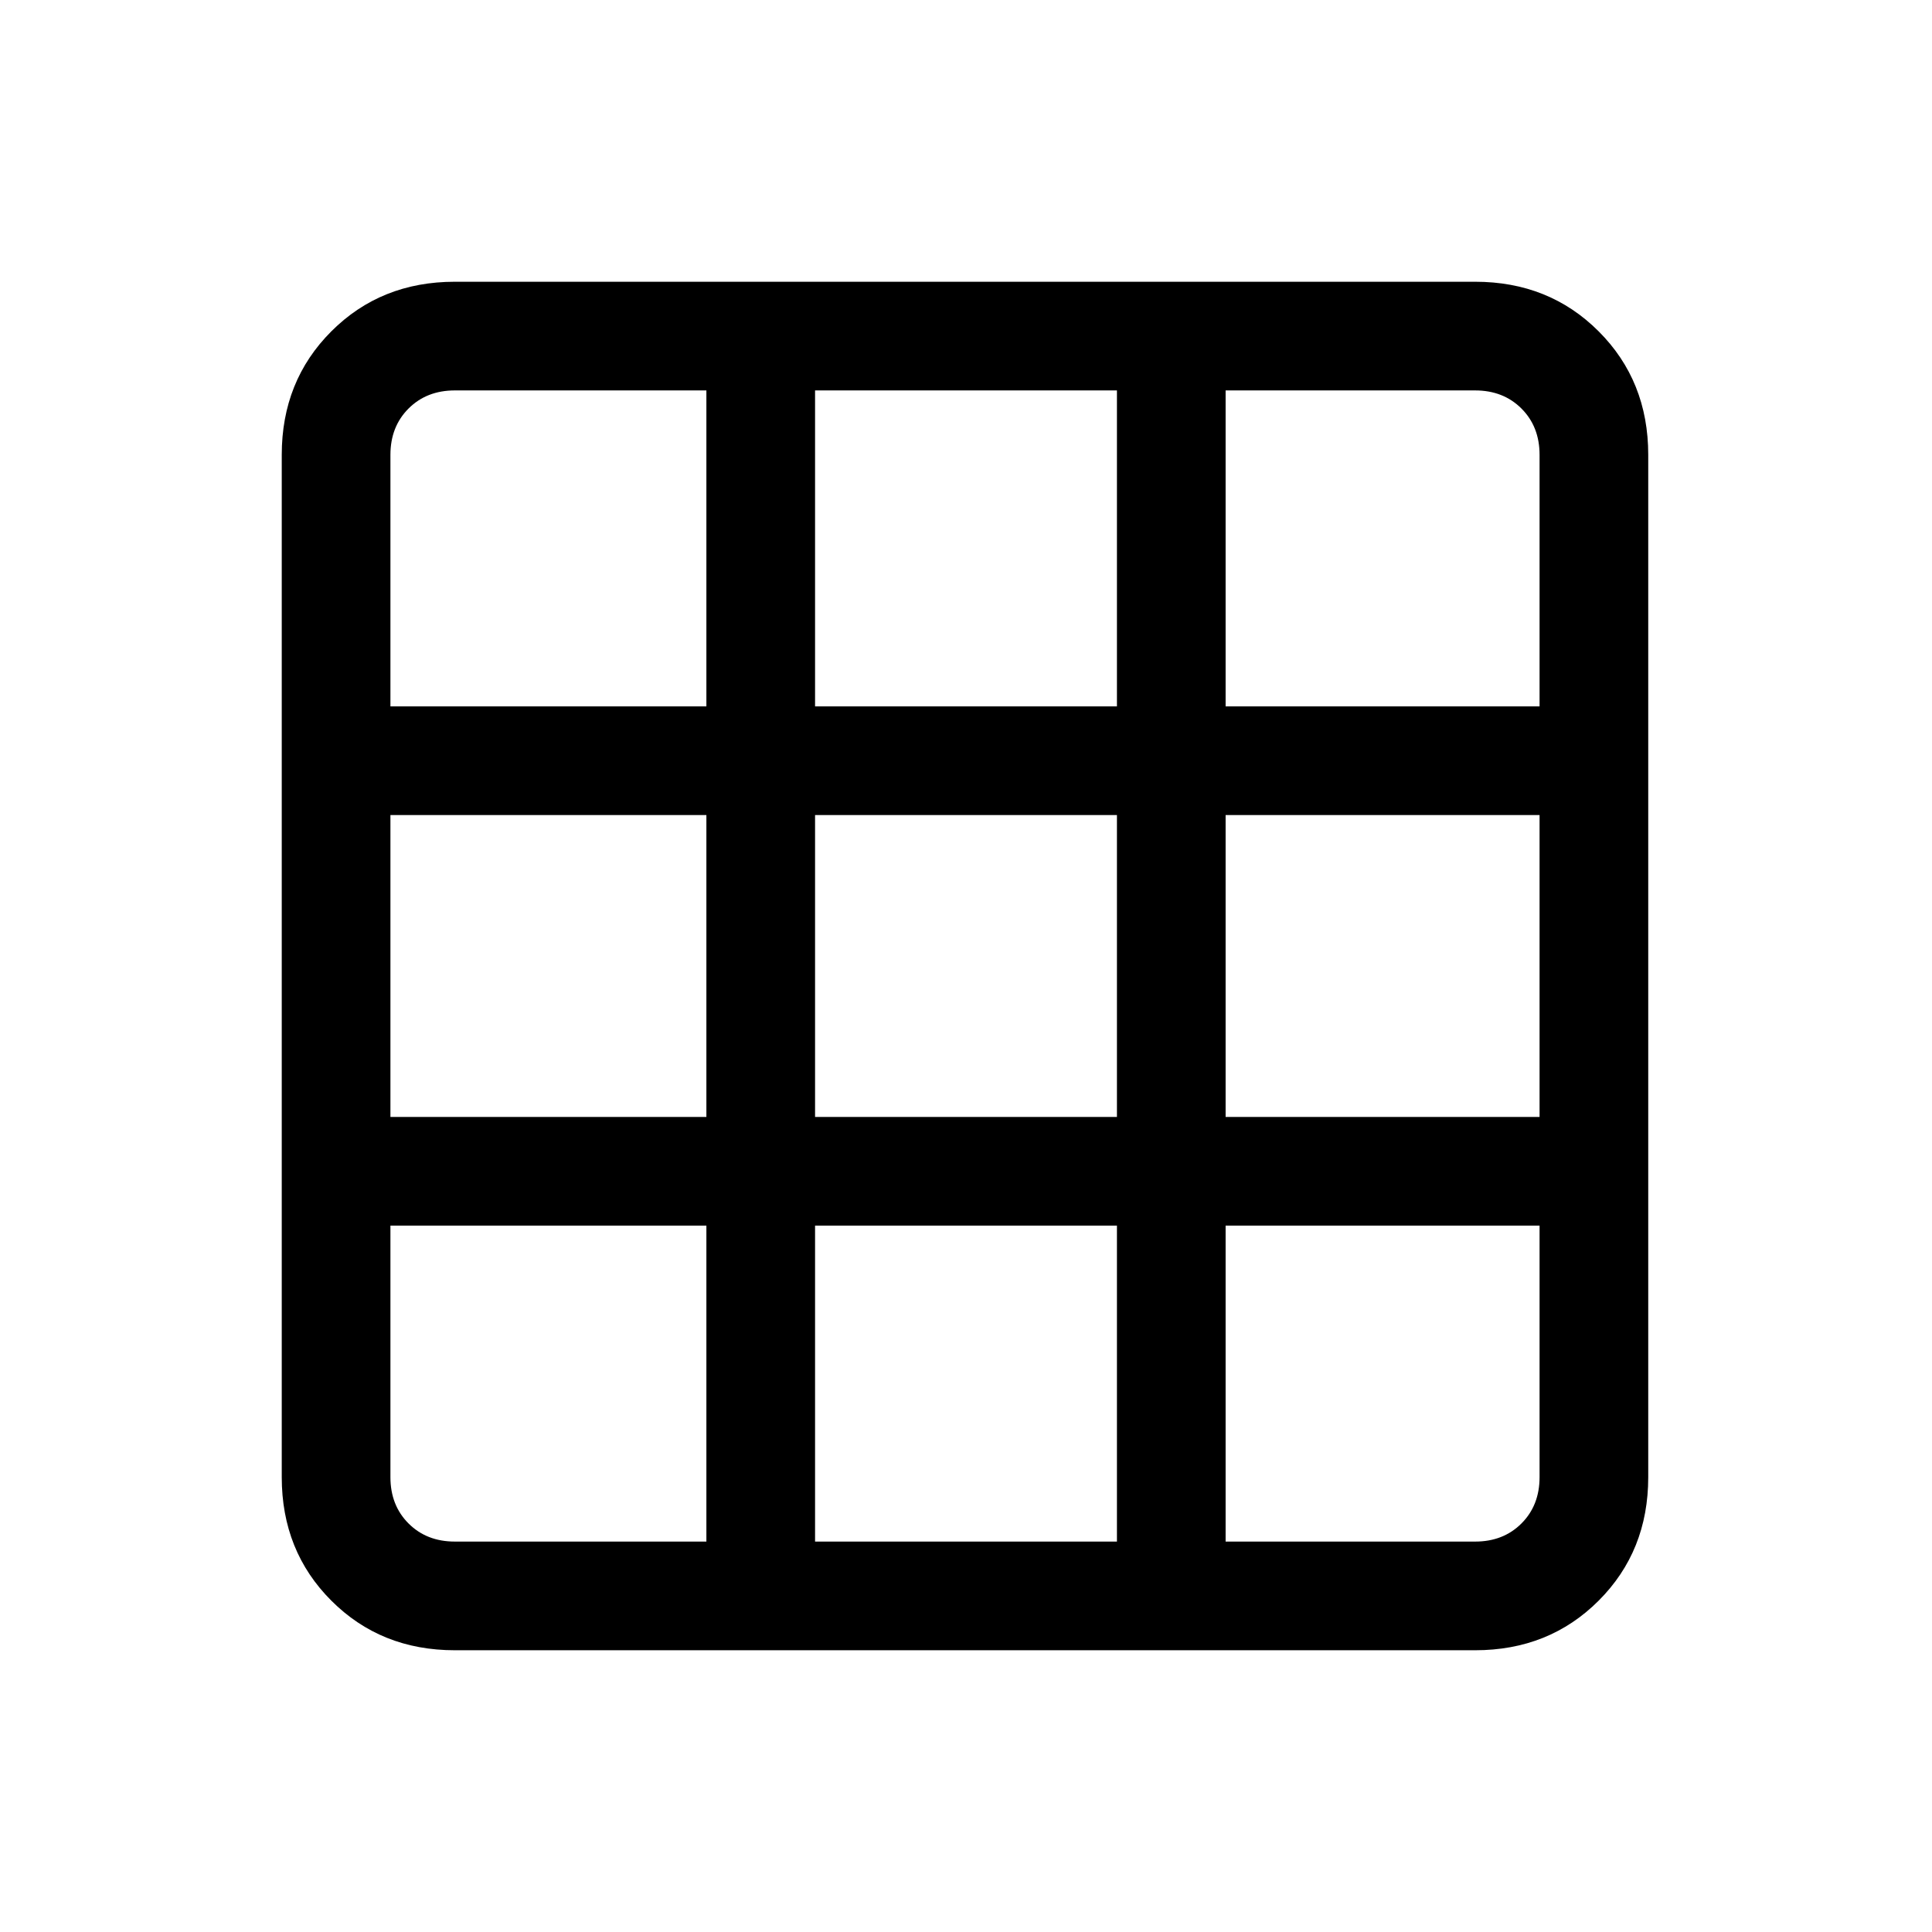 <svg xmlns="http://www.w3.org/2000/svg" height="24" viewBox="0 -960 960 960" width="24"><path d="M226-140q-36.73 0-61.36-24.64Q140-189.27 140-226v-508q0-36.72 24.64-61.36Q189.27-820 226-820h507q36.72 0 61.36 24.64T819-734v508q0 36.73-24.64 61.36Q769.72-140 733-140H226Zm0-54h125v-157H194v125q0 14 9 23t23 9Zm179 0h150v-157H405v157Zm204 0h124q14 0 23-9t9-23v-125H609v157ZM194-405h157v-150H194v150Zm211 0h150v-150H405v150Zm204 0h156v-150H609v150ZM194-609h157v-157H226q-14 0-23 9t-9 23v125Zm211 0h150v-157H405v157Zm204 0h156v-125q0-14-9-23t-23-9H609v157Z"/></svg>
